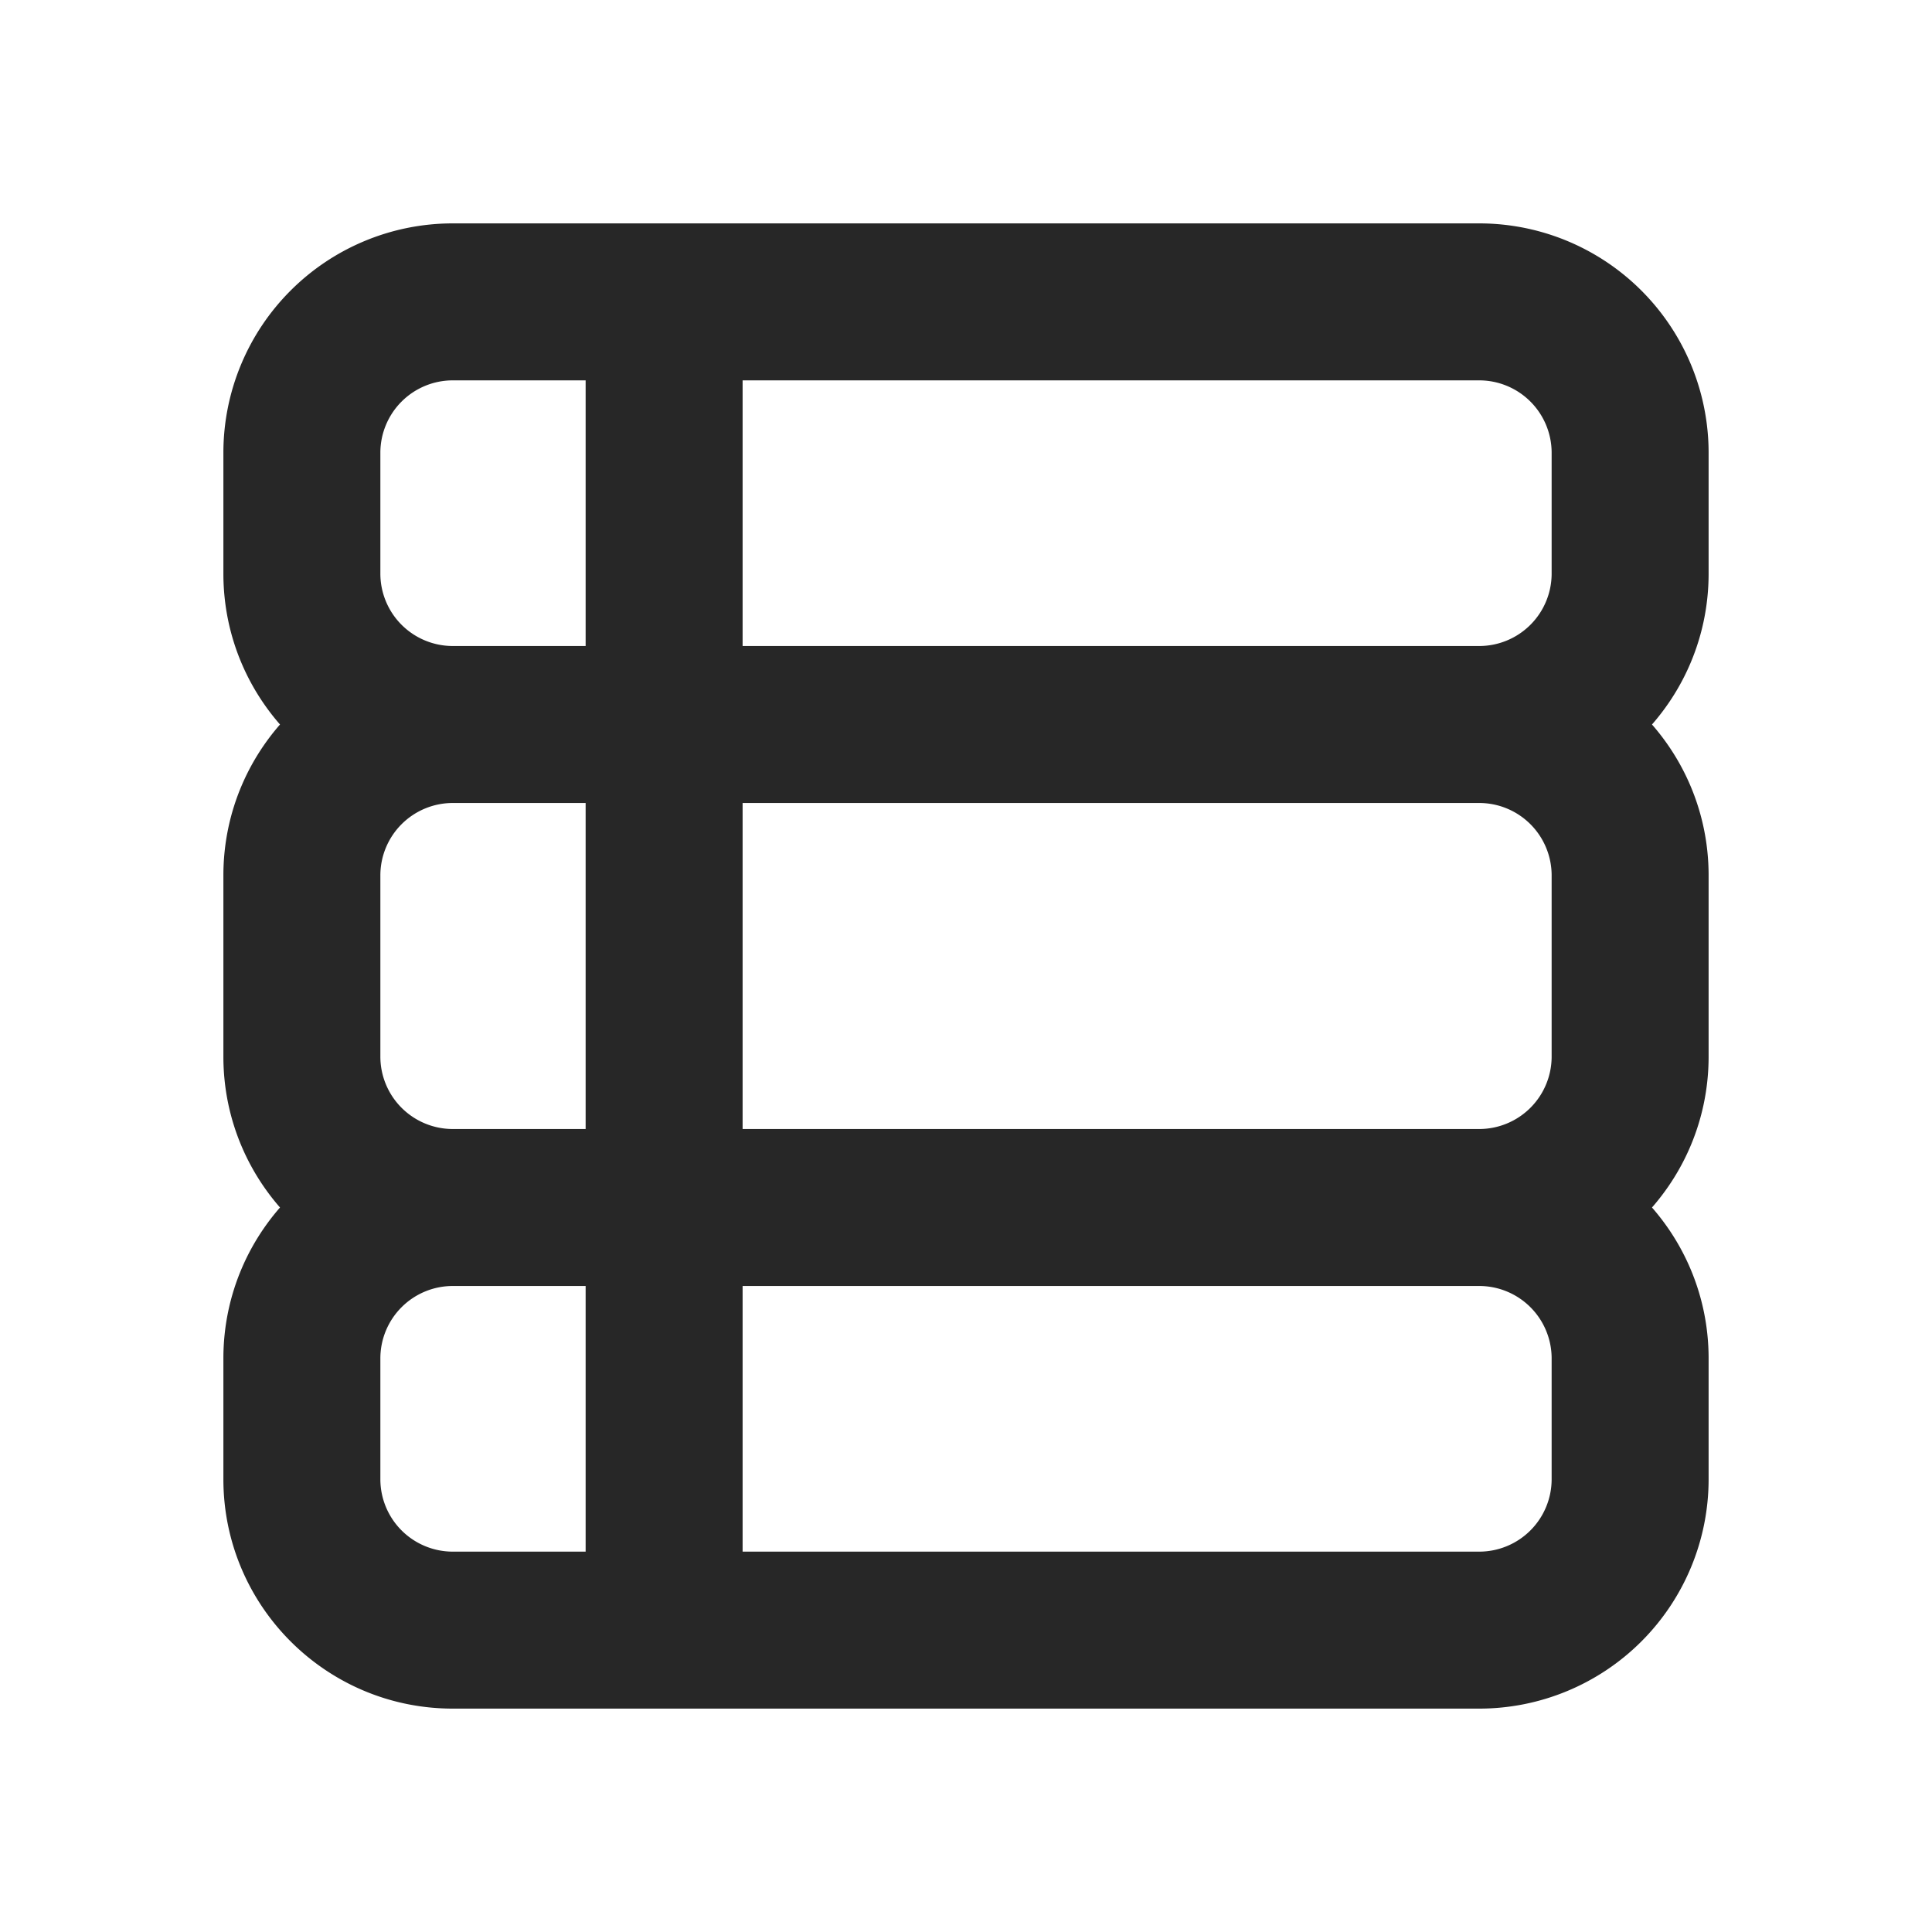 <svg xmlns="http://www.w3.org/2000/svg" width="32" height="32" viewBox="0 0 16 16"><path fill="#272727" d="M3.75 2A1.75 1.75 0 0 0 2 3.75v1c0 .49.201.932.525 1.25C2.201 6.318 2 6.76 2 7.25v1.5c0 .49.201.932.525 1.25c-.324.318-.525.76-.525 1.25v1c0 .966.784 1.75 1.75 1.75h8.5A1.75 1.75 0 0 0 14 12.25v-1c0-.49-.201-.932-.525-1.25c.324-.318.525-.76.525-1.25v-1.5c0-.49-.201-.932-.525-1.25c.324-.318.525-.76.525-1.25v-1A1.75 1.75 0 0 0 12.25 2zM3 11.25a.75.75 0 0 1 .75-.75H5V13H3.75a.75.75 0 0 1-.75-.75zM6 13v-2.5h6.25a.75.75 0 0 1 .75.75v1a.75.75 0 0 1-.75.75zm0-3.5v-3h6.25a.75.75 0 0 1 .75.75v1.5a.75.75 0 0 1-.75.75zm0-4V3h6.25a.75.75 0 0 1 .75.75v1a.75.75 0 0 1-.75.75zM5 3v2.5H3.75A.75.75 0 0 1 3 4.75v-1A.75.75 0 0 1 3.75 3zm0 3.5v3H3.75A.75.75 0 0 1 3 8.75v-1.5a.75.75 0 0 1 .75-.75z" stroke="#272727" stroke-linecap="round" stroke-linejoin="round" stroke-width="0.3"/></svg>
